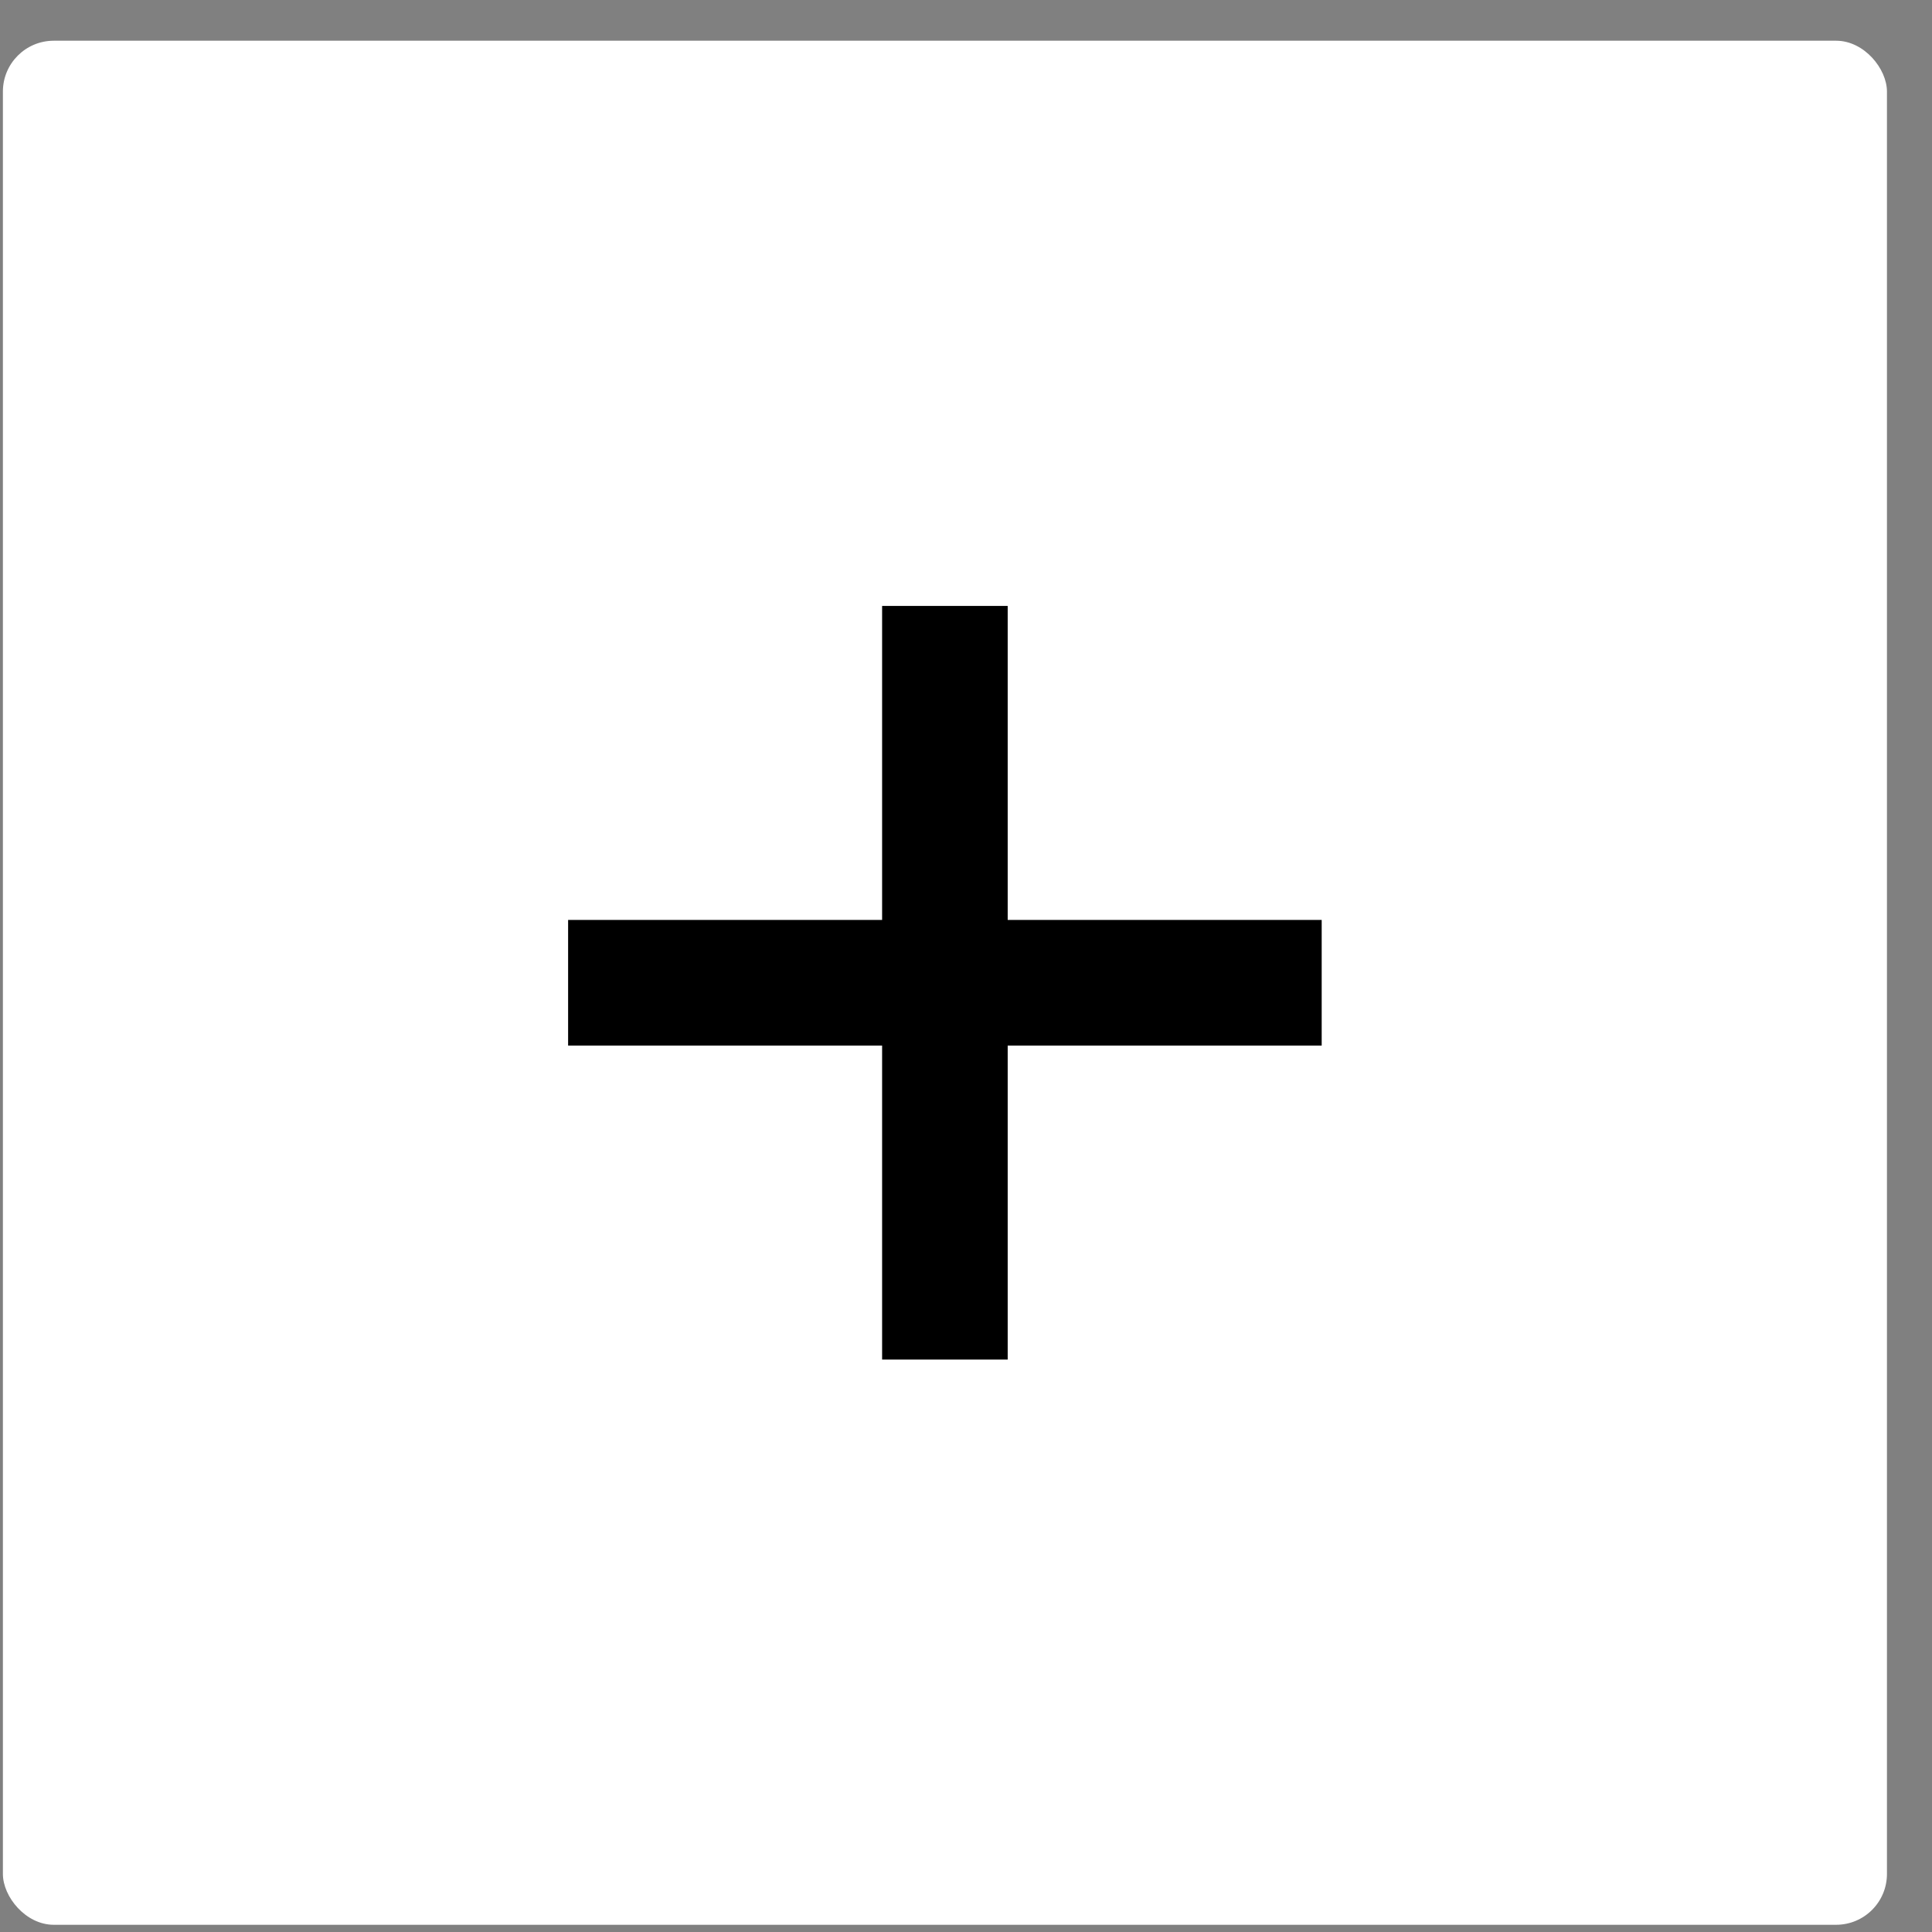 <svg width="38" height="38" viewBox="0 0 38 38" fill="none" xmlns="http://www.w3.org/2000/svg">
<rect x="0" y="0" width="38" height="38" fill="#808080" stroke="none"/>
<rect x="0.057" y="0.801" width="37.057" height="37.057" rx="1" fill="white"/>
<path d="M19.82 18.094V11.918H17.35V18.094H11.174V20.565H17.35V26.741H19.82V20.565H25.996V18.094H19.82Z" fill="black"/>
</svg>
